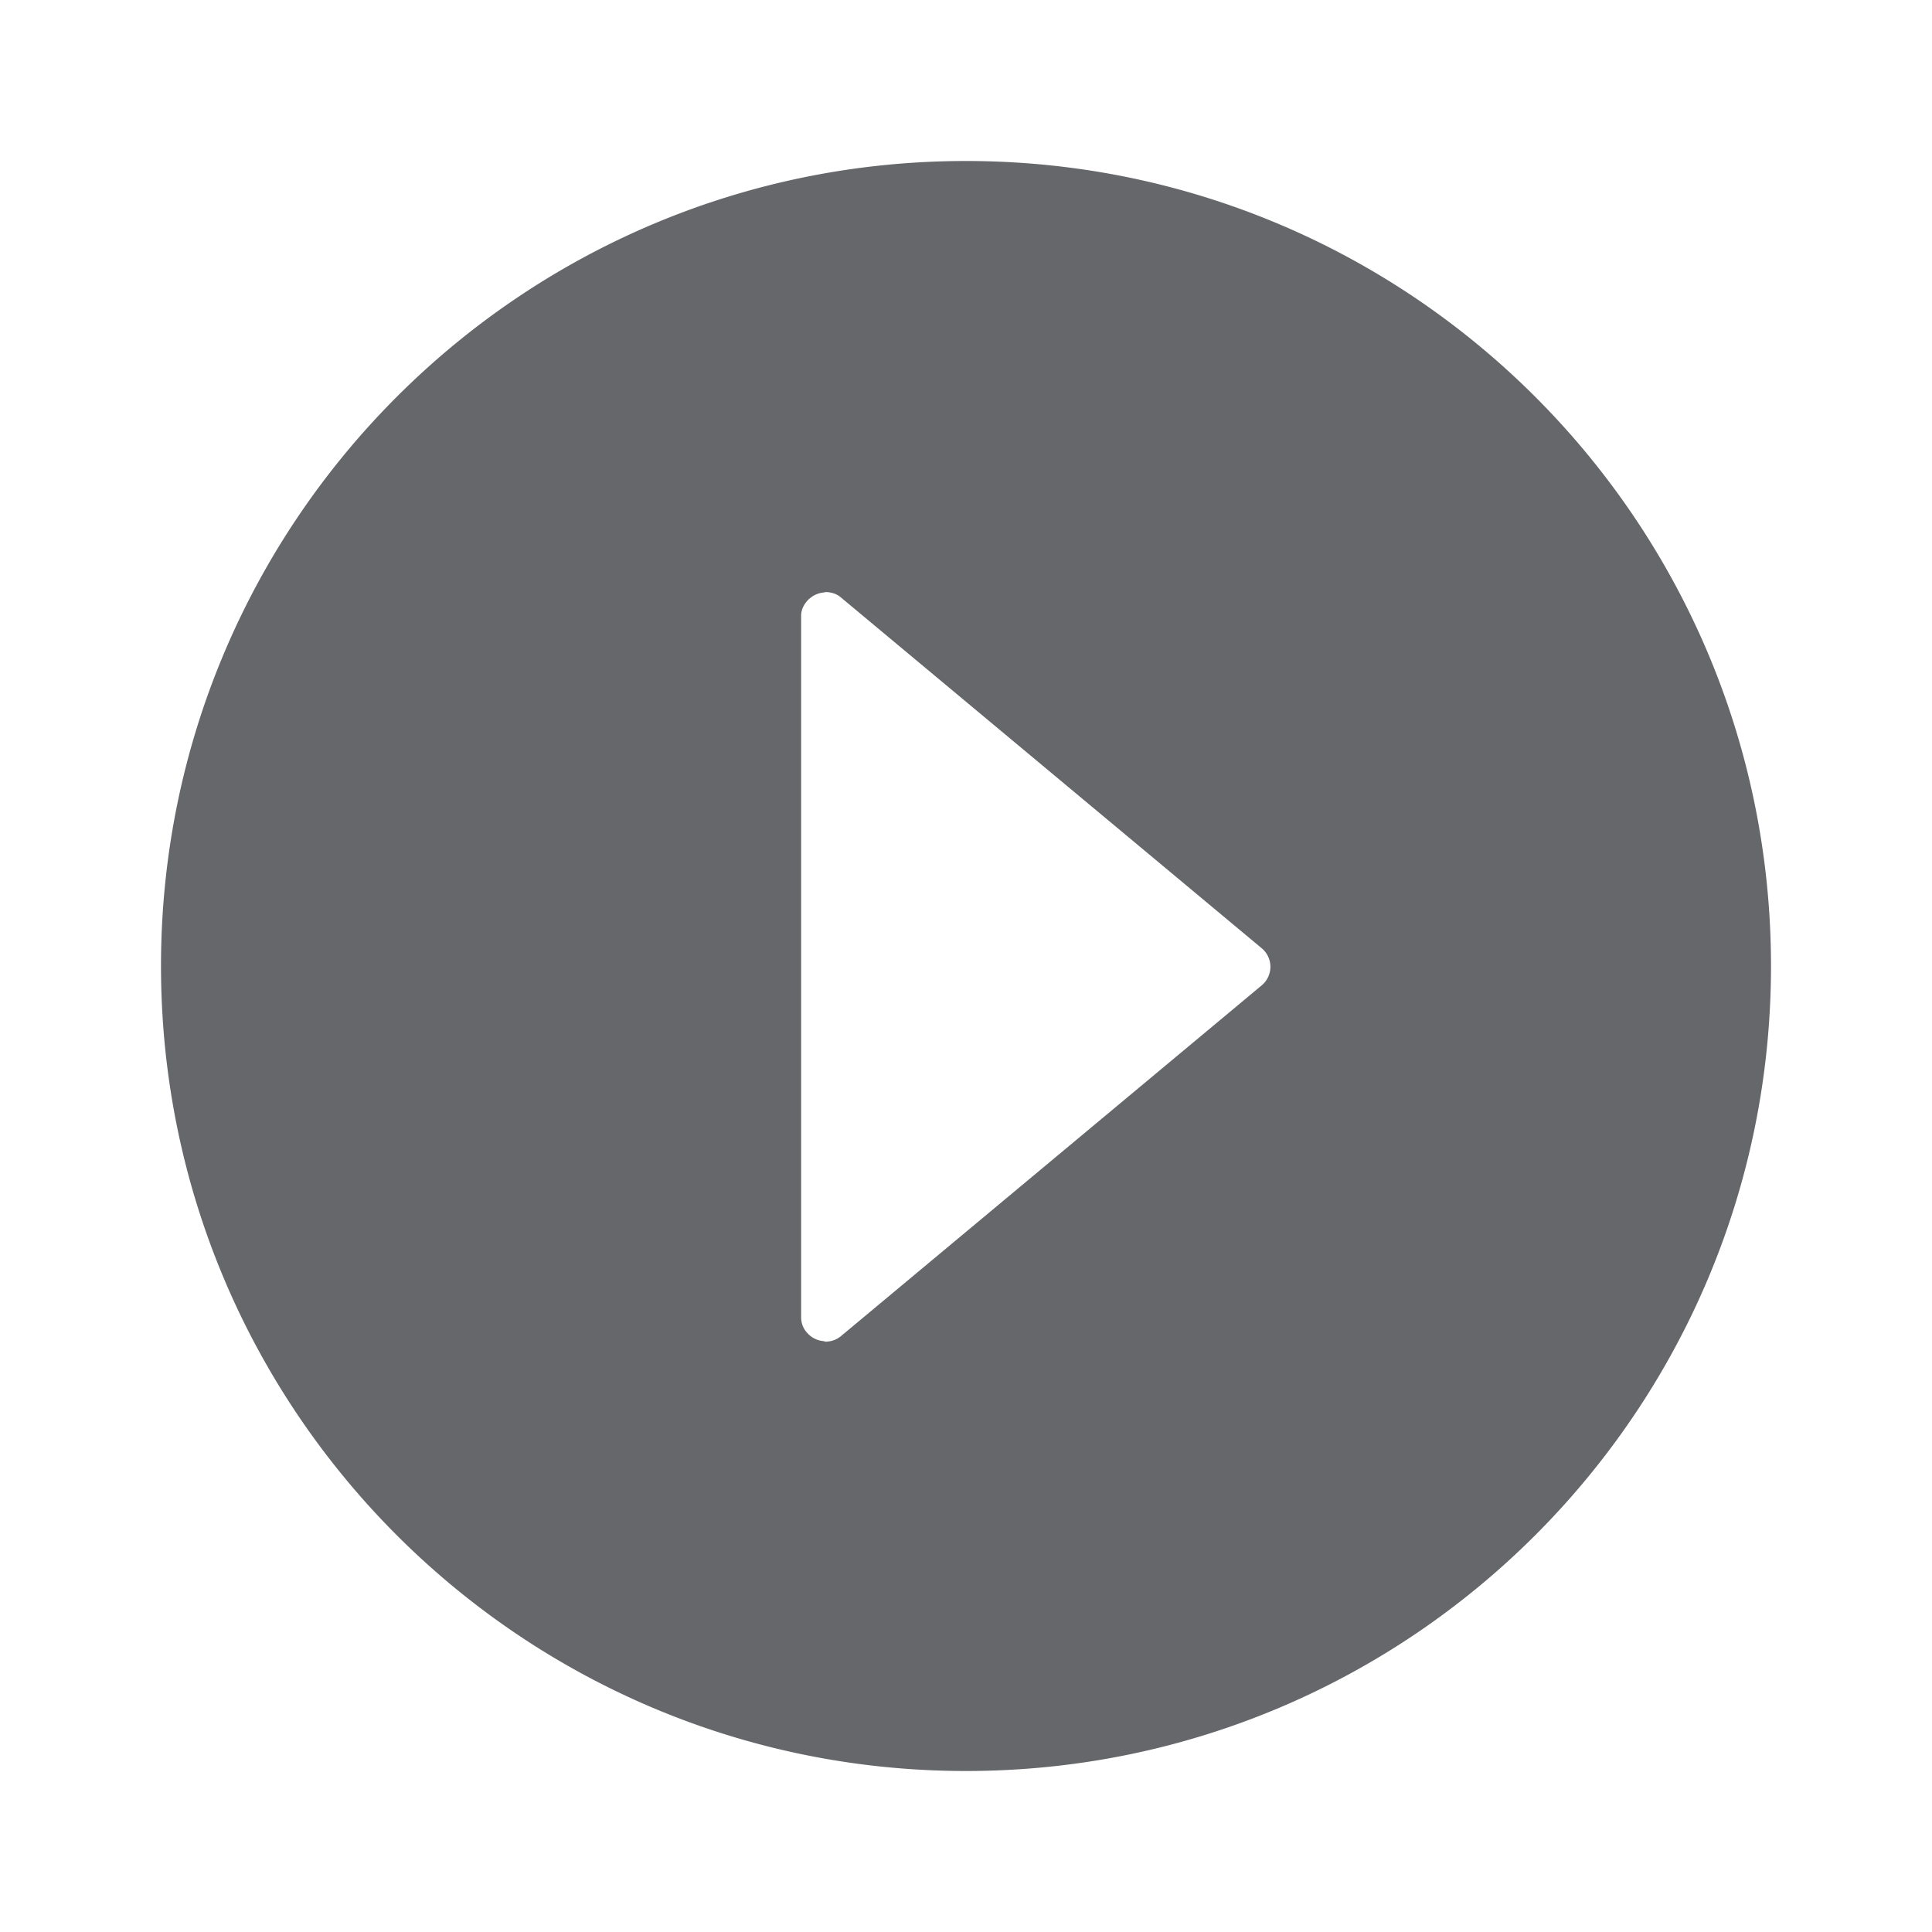 <svg xmlns="http://www.w3.org/2000/svg" width="24" height="24" viewBox="0 0 24 24">
    <path fill="#65676A" fill-rule="evenodd" d="M10.266 16.667c-.015 0-.028-.006-.043-.008a.3.3 0 0 1-.188-.093.284.284 0 0 1-.083-.195V7.65c0-.08.036-.143.083-.194.012-.014.026-.024.04-.035a.311.311 0 0 1 .148-.06c.015 0 .028-.007.043-.006.062.003.124.02.178.065l5.23 4.36a.3.3 0 0 1 0 .46l-5.23 4.36a.298.298 0 0 1-.178.066M12 2C6.477 2 2 6.478 2 12c0 5.523 4.477 10 10 10s10-4.477 10-10c0-5.522-4.477-10-10-10"/>
</svg>
